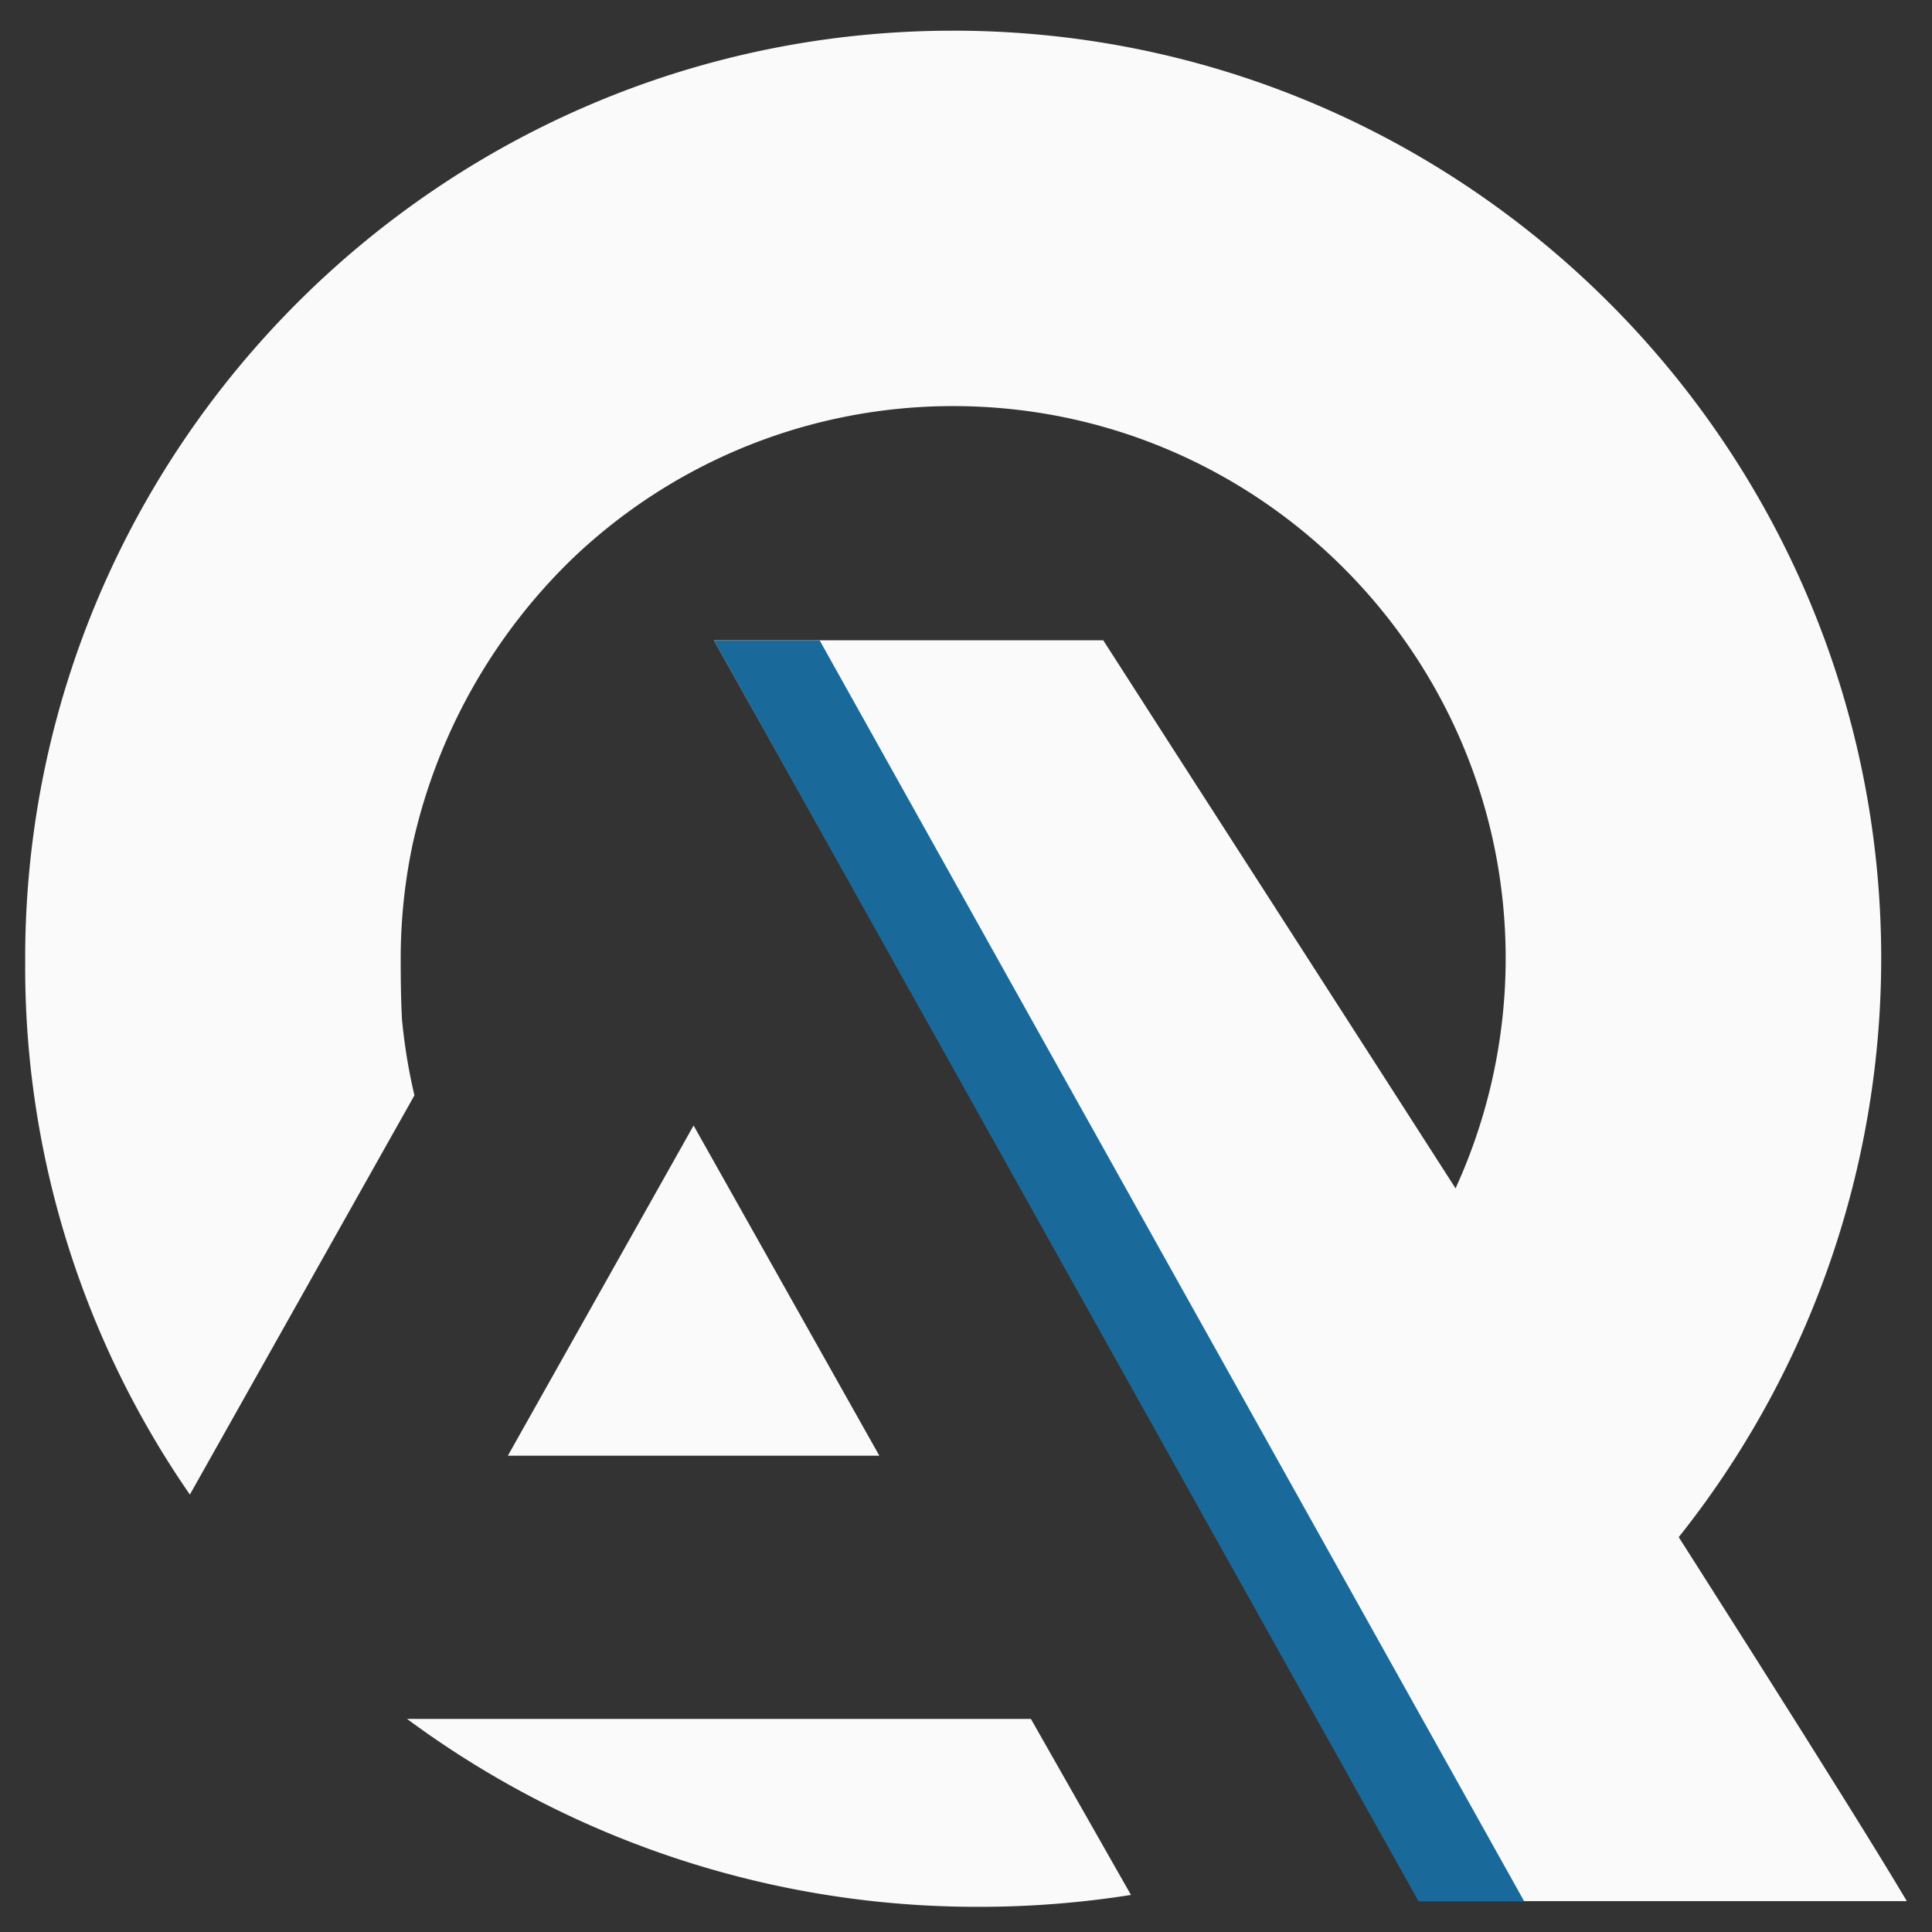 <svg id="logo_white" xmlns="http://www.w3.org/2000/svg" viewBox="0 0 512 512"><rect x="0" y="0" width="512" height="512" fill="#333333" stroke="none"/><defs><style>.cls-1{fill:#fafafa;}.cls-2{fill:#196a9b;}</style></defs><polygon class="cls-1" points="183.81 298.27 134.59 385.77 233.03 385.77 183.81 298.27"/><path class="cls-1" d="M505.33,503.82h-129C333.53,427,233.2,248,189.2,169.68H292.37C326.59,223.11,476,454.28,505.33,503.82Z"/><polygon class="cls-2" points="403.9 503.82 375.9 503.82 189.2 169.68 217.2 169.68 403.9 503.82"/><path class="cls-1" d="M252.62,8.13C117,8.13,6.67,118.45,6.67,254.05c0,.31,0,.63,0,.94s0,.67,0,1A245.75,245.75,0,0,0,50.32,396.08l59.51-105.8a148.69,148.69,0,0,1-3.3-20.16c-.26-4.83-.34-10.05-.34-16.07a146.19,146.19,0,0,1,2.87-28.88c.07-.36.14-.73.22-1.09l.15-.68A150.6,150.6,0,0,1,151.74,148a145.91,145.91,0,0,1,100.88-40.38c80.72,0,146.4,65.68,146.4,146.4A146.73,146.73,0,0,1,336.6,374l57.21,81.45A246.38,246.38,0,0,0,498.54,254.05C498.54,118.45,388.22,8.13,252.62,8.13Z"/><path class="cls-1" d="M273.2,455.53H107.87a254,254,0,0,0,151.62,49.8,257.66,257.66,0,0,0,40.23-3.15Z"/></svg>
